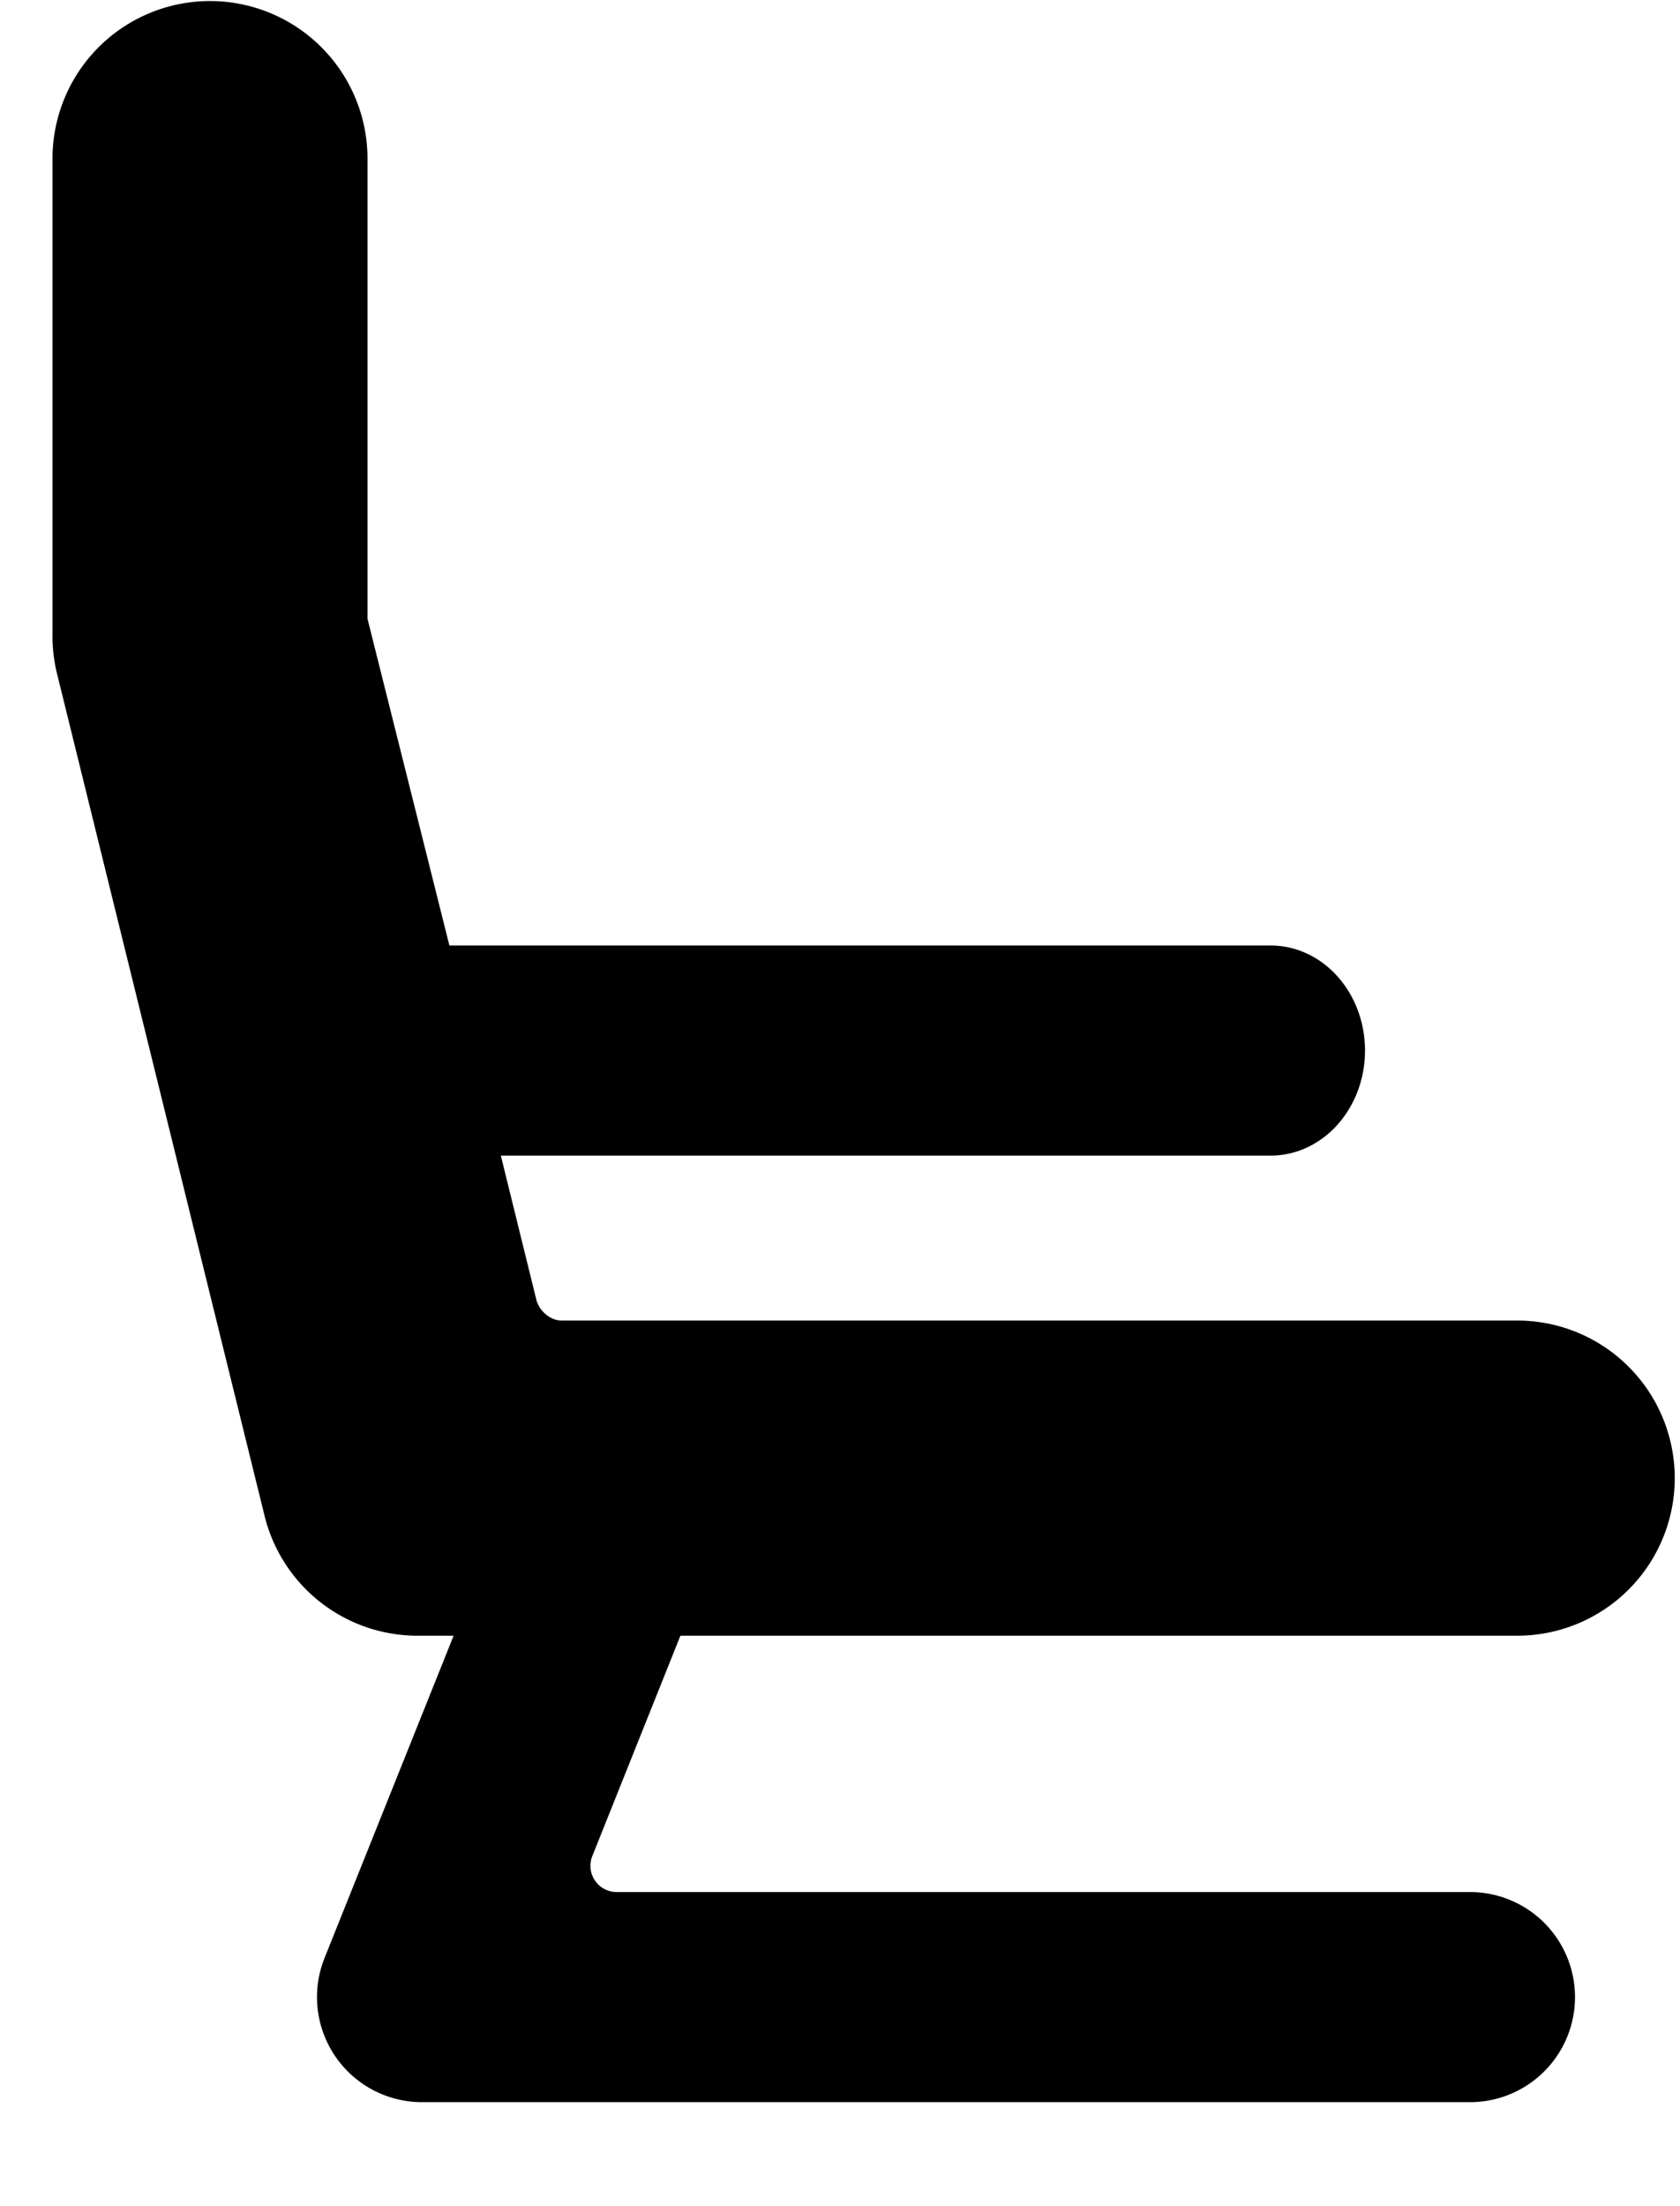<svg viewBox="0 0 16 21" xmlns="http://www.w3.org/2000/svg" xmlns:xlink="http://www.w3.org/1999/xlink"><defs><path fill="currentColor" d="M4.27 9h7.83c.5 0 .9.45.9 1s-.4 1-.9 1H4.77l.34 1.38c.03.1.13.19.24.19h9.1a1.5 1.5 0 1 1 0 3H6.48l-.84 2.1a.25.25 0 0 0 .24.34H14a1 1 0 0 1 0 2H4.02a1 1 0 0 1-.93-1.37l1.23-3.07h-.34a1.5 1.5 0 0 1-1.46-1.14L.54 6.4a1.5 1.5 0 0 1-.04-.36V1.51a1.5 1.5 0 0 1 3 0v4.38L4.28 9z" id="seata"/></defs><use xlink:href="#seata"/></svg>